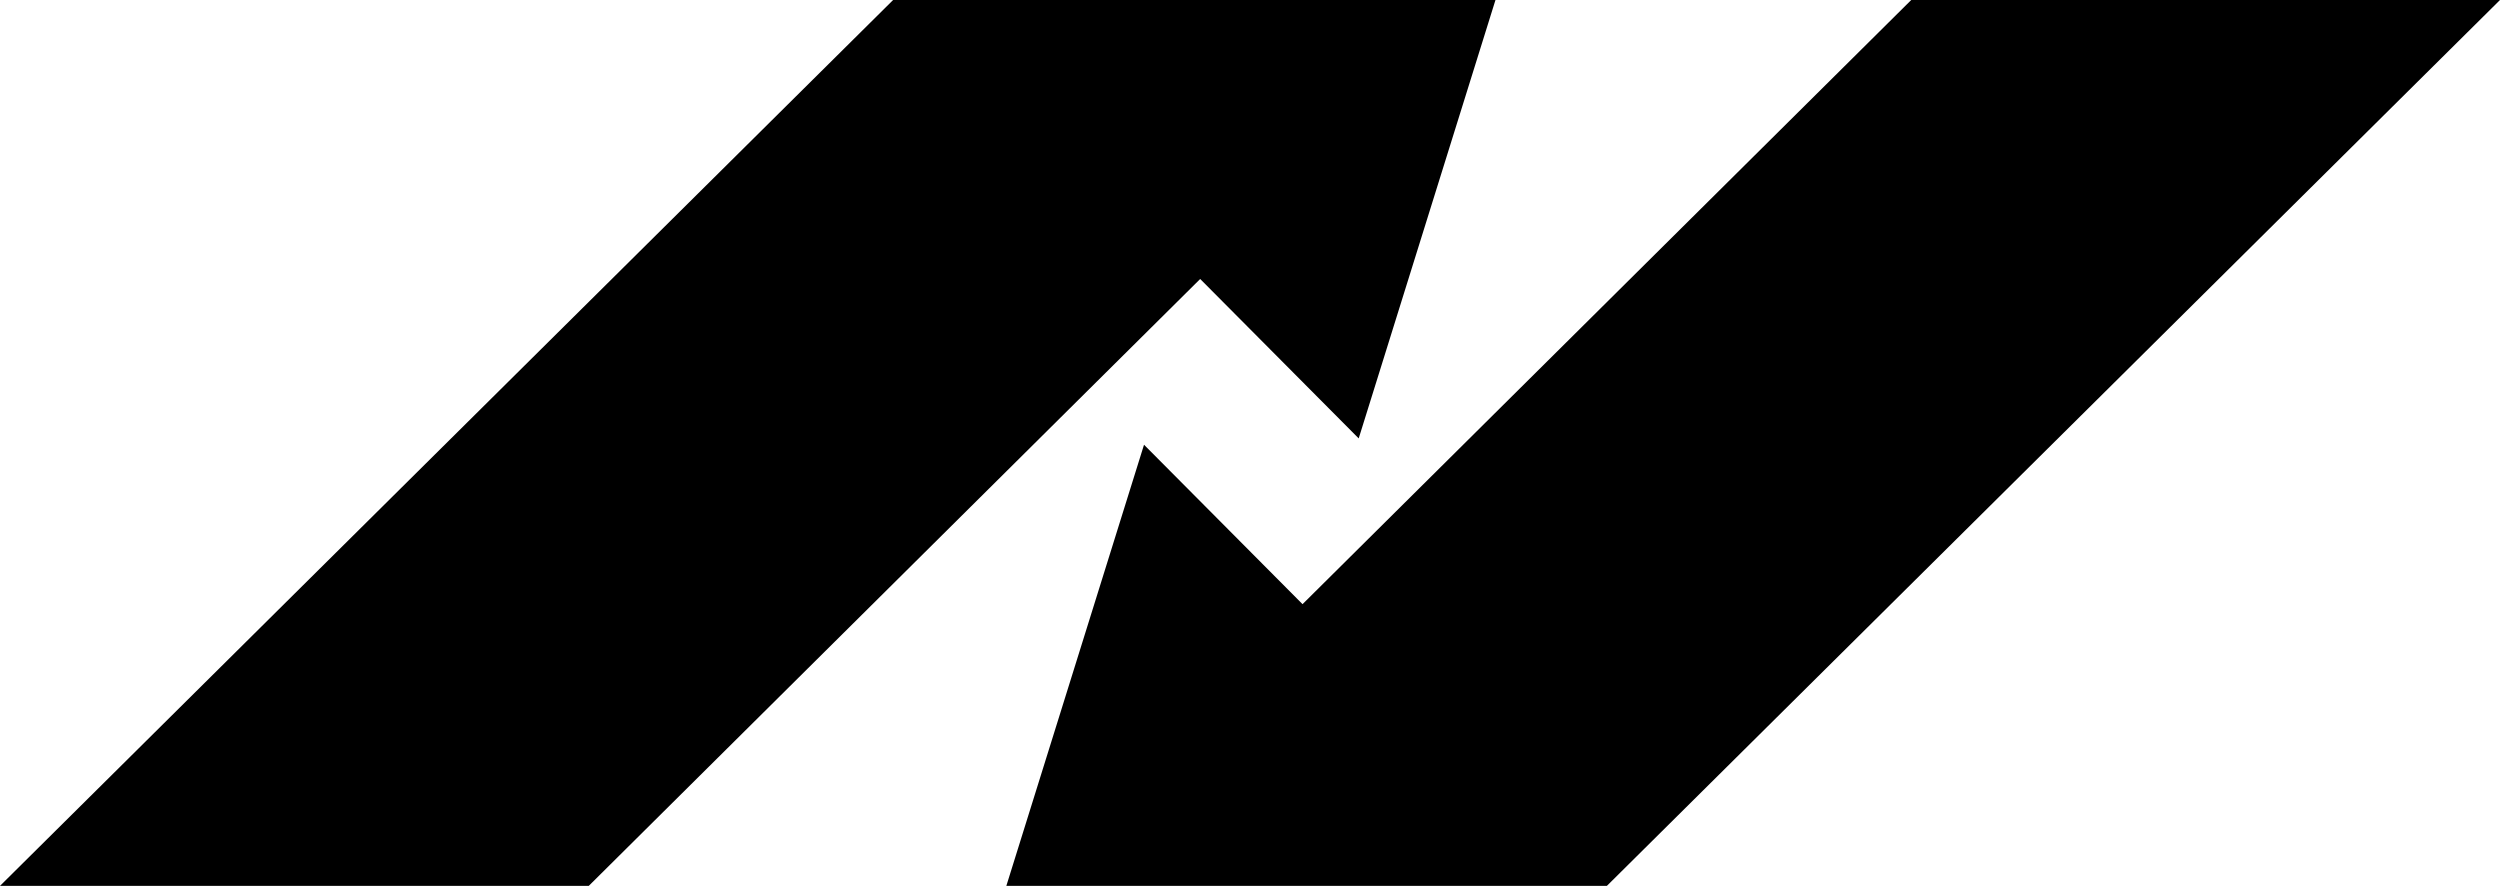 <?xml version="1.0" encoding="utf-8"?>
<!-- Generator: Adobe Illustrator 21.0.2, SVG Export Plug-In . SVG Version: 6.00 Build 0)  -->
<svg version="1.1" id="Layer_1" xmlns="http://www.w3.org/2000/svg" xmlns:xlink="http://www.w3.org/1999/xlink" x="0px" y="0px"
	 viewBox="0 0 276 97.8" style="enable-background:new 0 0 276 97.8;" xml:space="preserve">
<g>
	<polygon points="150,48.4 165.1,0 98.6,0 0,97.8 65,97.8 132.5,30.8 	"/>
	<polygon points="211,0 143.8,66.7 126.3,49.1 111.1,97.8 177.4,97.8 276,0 	"/>
</g>
</svg>
